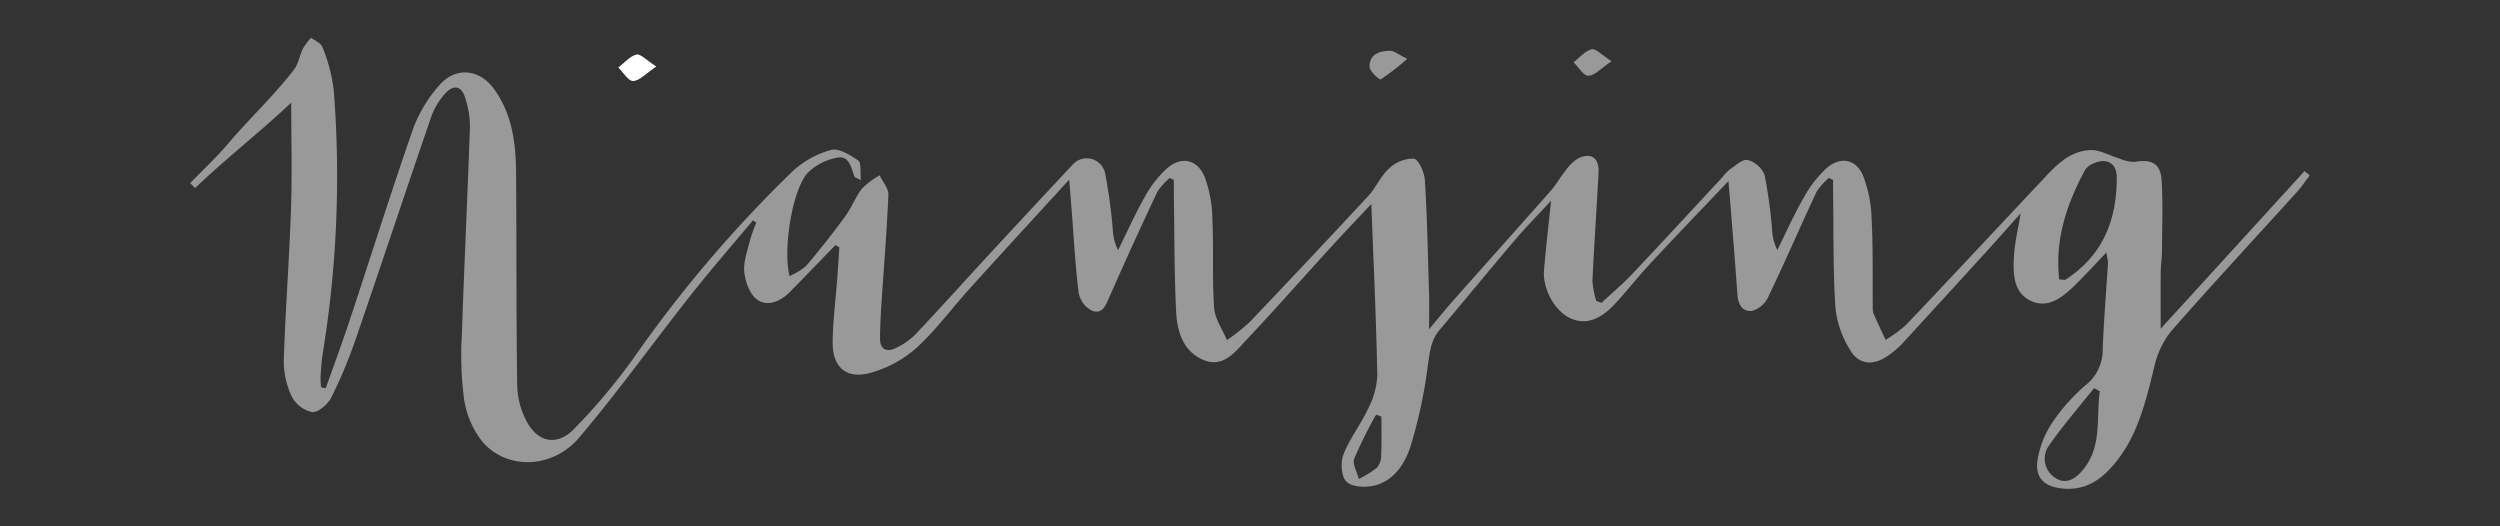 <svg xmlns="http://www.w3.org/2000/svg" viewBox="0 0 396.288 83.458"><rect x="0" y="0" width="396.288" height="83.458" fill="#333333" stroke="none"/><title>patterns</title><g id="56743476-2d4e-4acd-be65-e2120a4291a5" data-name="contents"><path d="M104.039,10.543c-1.676,1.122-2.654,2.261-3.674,2.3-.757.029-1.569-1.371-2.356-2.134.947-.729,1.809-1.787,2.874-2.062C101.517,8.482,102.47,9.548,104.039,10.543Z" fill="#fff"/><path d="M51.632,61.546C52.9,57.965,54.225,54.4,55.42,50.8,58.792,40.63,62,30.4,65.527,20.288a21.771,21.771,0,0,1,4.1-6.754c2.58-3.008,6.379-2.617,8.7.593,2.815,3.9,3.434,8.434,3.475,13.049.1,11.332.017,22.666.186,34a12.824,12.824,0,0,0,1.525,5.68c1.819,3.368,4.923,3.853,7.548,1.072A96.268,96.268,0,0,0,100.51,56.66a201.357,201.357,0,0,1,25.053-29.434,14.594,14.594,0,0,1,6.167-3.455c1.225-.335,3.04.8,4.315,1.675.507.347.272,1.776.419,3.107-.766-.408-.983-.449-1.023-.556-.508-1.372-.818-3.35-2.644-3.015a8.857,8.857,0,0,0-4.826,2.491c-2.42,2.768-3.865,12.034-2.824,16.283a10.262,10.262,0,0,0,2.631-1.6q3.222-3.79,6.166-7.812c1.028-1.4,1.652-3.1,2.714-4.471a12.88,12.88,0,0,1,2.774-2.085c.489,1.03,1.434,2.079,1.391,3.087-.242,5.8-.73,11.593-1.108,17.39-.119,1.822-.213,3.65-.212,5.475,0,1.609,1.029,2.1,2.341,1.495a10.667,10.667,0,0,0,3.253-2.218c4.005-4.23,7.89-8.574,11.846-12.851q6.6-7.138,13.25-14.234A2.978,2.978,0,0,1,175.2,27.6a82.079,82.079,0,0,1,1.2,8.88,7.828,7.828,0,0,0,.836,3.165c1.391-2.81,2.67-5.682,4.214-8.406a17.634,17.634,0,0,1,3.457-4.481c2.309-2.054,4.869-1.571,6.066,1.317a20.3,20.3,0,0,1,1.211,6.769c.209,4.645-.051,9.316.272,13.949.122,1.745,1.325,3.415,2.036,5.119a31.806,31.806,0,0,0,3.579-2.837q9.485-9.945,18.834-20.021c1.223-1.321,1.943-3.145,3.261-4.329a5.638,5.638,0,0,1,3.936-1.583c.766.115,1.686,2.182,1.762,3.42.367,5.973.483,11.962.662,17.946.049,1.635.007,3.273.007,5.671,1.61-1.915,2.723-3.3,3.9-4.624,5.136-5.793,10.3-11.558,15.426-17.363.811-.919,1.411-2.023,2.186-2.978a7.321,7.321,0,0,1,2.051-2.072c2.087-1.049,3.414-.151,3.3,2.182-.29,5.735-.707,11.465-.97,17.2a13.676,13.676,0,0,0,.608,3.18l.831.3c1.6-1.5,3.294-2.91,4.8-4.5,4.8-5.08,9.539-10.225,14.3-15.346a7.709,7.709,0,0,1,1.19-1.262c.93-.621,2.068-1.714,2.879-1.533a4.071,4.071,0,0,1,2.684,2.382,75.894,75.894,0,0,1,1.183,8.631,8.154,8.154,0,0,0,.832,3.259c1.379-2.775,2.64-5.618,4.18-8.3a18.627,18.627,0,0,1,3.613-4.668c2.139-1.9,4.646-1.489,5.769,1.107a20.4,20.4,0,0,1,1.388,6.967c.235,4.643.133,9.3.177,13.955a2.6,2.6,0,0,0,.113.989c.617,1.409,1.28,2.8,1.926,4.193A22.141,22.141,0,0,0,302.14,51.5C309.2,44.072,316.181,36.58,323.2,29.121c2.284-2.427,4.5-5.149,8.121-5.332,1.476-.075,3,.844,4.505,1.285a6.238,6.238,0,0,0,2.514.591c2.7-.481,4.146.232,4.31,2.927.226,3.73.076,7.484.053,11.228-.007,1.08-.183,2.159-.195,3.24-.03,2.743-.01,5.486-.01,9.054l22.8-24.989.84.67c-.692.9-1.326,1.849-2.084,2.686-6.649,7.343-13.4,14.6-19.92,22.051a13.858,13.858,0,0,0-2.668,5.709c-1.4,5.683-2.712,11.337-6.8,15.857-2.005,2.216-4.3,3.576-7.422,3.362-2.9-.2-4.61-1.439-4.3-4.293a14.935,14.935,0,0,1,2.47-6.315,29.479,29.479,0,0,1,5.333-5.919,7.1,7.1,0,0,0,2.563-5.577c.171-4.571.559-9.135.84-13.7a10.556,10.556,0,0,0-.275-1.615c-1.829,1.913-3.306,3.541-4.874,5.077-1.953,1.912-4.249,3.865-7.036,2.594-2.9-1.323-2.88-4.463-2.714-7.231.123-2.045.628-4.067,1.055-6.664-1.982,2.216-3.651,4.109-5.349,5.975q-6.727,7.389-13.489,14.747a13.636,13.636,0,0,1-2.3,1.913c-2.211,1.525-4.474,1.388-5.845-.891a15.654,15.654,0,0,1-2.368-6.663c-.4-5.894-.291-11.823-.38-17.738-.013-.877,0-1.754,0-2.631L289.9,28.2a10.535,10.535,0,0,0-1.953,2.219c-2.6,5.562-5.045,11.2-7.695,16.74a4.045,4.045,0,0,1-2.518,2.117c-1.528.2-2.226-1.045-2.332-2.6-.294-4.316-.658-8.627-1-12.94-.116-1.47-.244-2.939-.418-5.029-4.354,4.582-8.326,8.7-12.227,12.892-1.929,2.071-3.69,4.3-5.593,6.394-2.515,2.771-4.849,3.531-7.214,2.468-2.446-1.1-4.453-4.633-4.2-7.641.281-3.389.681-6.768,1.117-11-2.177,2.355-4.012,4.207-5.7,6.188-4.039,4.753-7.99,9.582-12.013,14.349-1.371,1.624-1.511,3.514-1.809,5.521a78.274,78.274,0,0,1-2.729,12.811c-.9,2.765-2.633,5.581-5.884,6.308-1.378.308-3.484.193-4.309-.654s-.955-3.045-.469-4.294c.982-2.525,2.731-4.741,3.885-7.215a12.719,12.719,0,0,0,1.485-5.307c-.171-8.975-.6-17.945-.948-27.191-2.077,2.216-4.267,4.5-6.4,6.838-4.436,4.858-8.778,9.8-13.292,14.587-1.827,1.936-3.715,4.621-6.914,3.3s-4.178-4.492-4.333-7.619c-.3-6.072-.263-12.16-.361-18.241-.014-.886,0-1.773,0-2.66l-.633-.341a10.036,10.036,0,0,0-1.972,2.17q-3.876,8.221-7.542,16.539c-.6,1.35-1.092,2.987-2.834,2.348a4.032,4.032,0,0,1-2.1-2.8c-.542-4.2-.753-8.448-1.087-12.678-.117-1.479-.237-2.958-.426-5.3-5.592,6.116-10.7,11.662-15.759,17.252-2.849,3.149-5.381,6.632-8.506,9.468a18.4,18.4,0,0,1-7.306,3.921c-3.754,1.024-5.951-.922-5.921-4.845.026-3.4.477-6.792.73-10.188.121-1.626.219-3.254.328-4.882l-.615-.36c-2.4,2.474-4.79,4.96-7.208,7.417-1.46,1.483-3.48,2.4-5.153,1.27-1.177-.8-1.915-2.816-2.084-4.372-.179-1.647.5-3.4.9-5.089a25.127,25.127,0,0,1,1-2.768l-.521-.388c-3.3,3.952-6.688,7.834-9.879,11.872-5.929,7.5-11.507,15.3-17.687,22.582-4.263,5.026-11.556,5.141-15.4.574a14.331,14.331,0,0,1-2.844-6.735,53.738,53.738,0,0,1-.345-10.192c.368-10.989.911-21.972,1.282-32.96a14.582,14.582,0,0,0-.784-4.623c-.6-1.953-1.947-1.967-3.148-.6a11.151,11.151,0,0,0-2.173,3.588c-4.023,11.7-7.912,23.446-11.94,35.144a77.221,77.221,0,0,1-3.919,9.414c-.541,1.081-2.055,2.42-3.03,2.348a4.765,4.765,0,0,1-3.247-2.47A13.062,13.062,0,0,1,44.984,57.1c.25-7.979.875-15.945,1.141-23.924.193-5.771.038-11.555.038-16.908-4.473,4.251-10.362,8.9-15.25,13.541l-.765-.792c2.039-2.1,4.2-4.108,6.09-6.337,3.217-3.789,7.32-7.678,10.347-11.62.727-.947.913-2.293,1.458-3.4a10.879,10.879,0,0,1,1.264-1.684c.621.486,1.586.854,1.8,1.48a26.694,26.694,0,0,1,1.785,6.707,174.128,174.128,0,0,1-1.685,41.582c-.227,1.308-.306,2.645-.4,3.972A12.6,12.6,0,0,0,50.9,61.4ZM326.417,44.286c.663.042.873.124.985.052,5.932-3.822,8.182-9.517,8.133-16.3-.016-2.175-1.635-3.059-3.63-2.15a2.926,2.926,0,0,0-1.366,1.009C327.616,32.3,325.7,37.946,326.417,44.286Zm6.439,17.74-.911-.508c-2.4,3.021-4.954,5.939-7.147,9.1a3.585,3.585,0,0,0,.985,5.128c1.672,1.135,3.217.2,4.475-1.366C333.27,70.636,332.239,66.188,332.856,62.026ZM218.973,66.037l-.836-.321a69.151,69.151,0,0,0-3.461,6.972c-.326.866.443,2.145.713,3.235a16.49,16.49,0,0,0,2.918-1.823,3.272,3.272,0,0,0,.637-2.09C219.027,70.022,218.973,68.029,218.973,66.037ZM255.461,9.707c-1.676,1.122-2.654,2.261-3.674,2.3-.757.029-1.569-1.37-2.356-2.134.947-.729,1.809-1.787,2.874-2.062C252.939,7.646,253.892,8.712,255.461,9.707Zm-32.39-.388a36.9,36.9,0,0,1-4.211,3.263c-.179.1-1.746-1.263-1.764-1.972-.051-2,1.577-2.553,3.257-2.558C220.978,8.051,221.6,8.609,223.071,9.318Z" fill="#999"/></g></svg>
